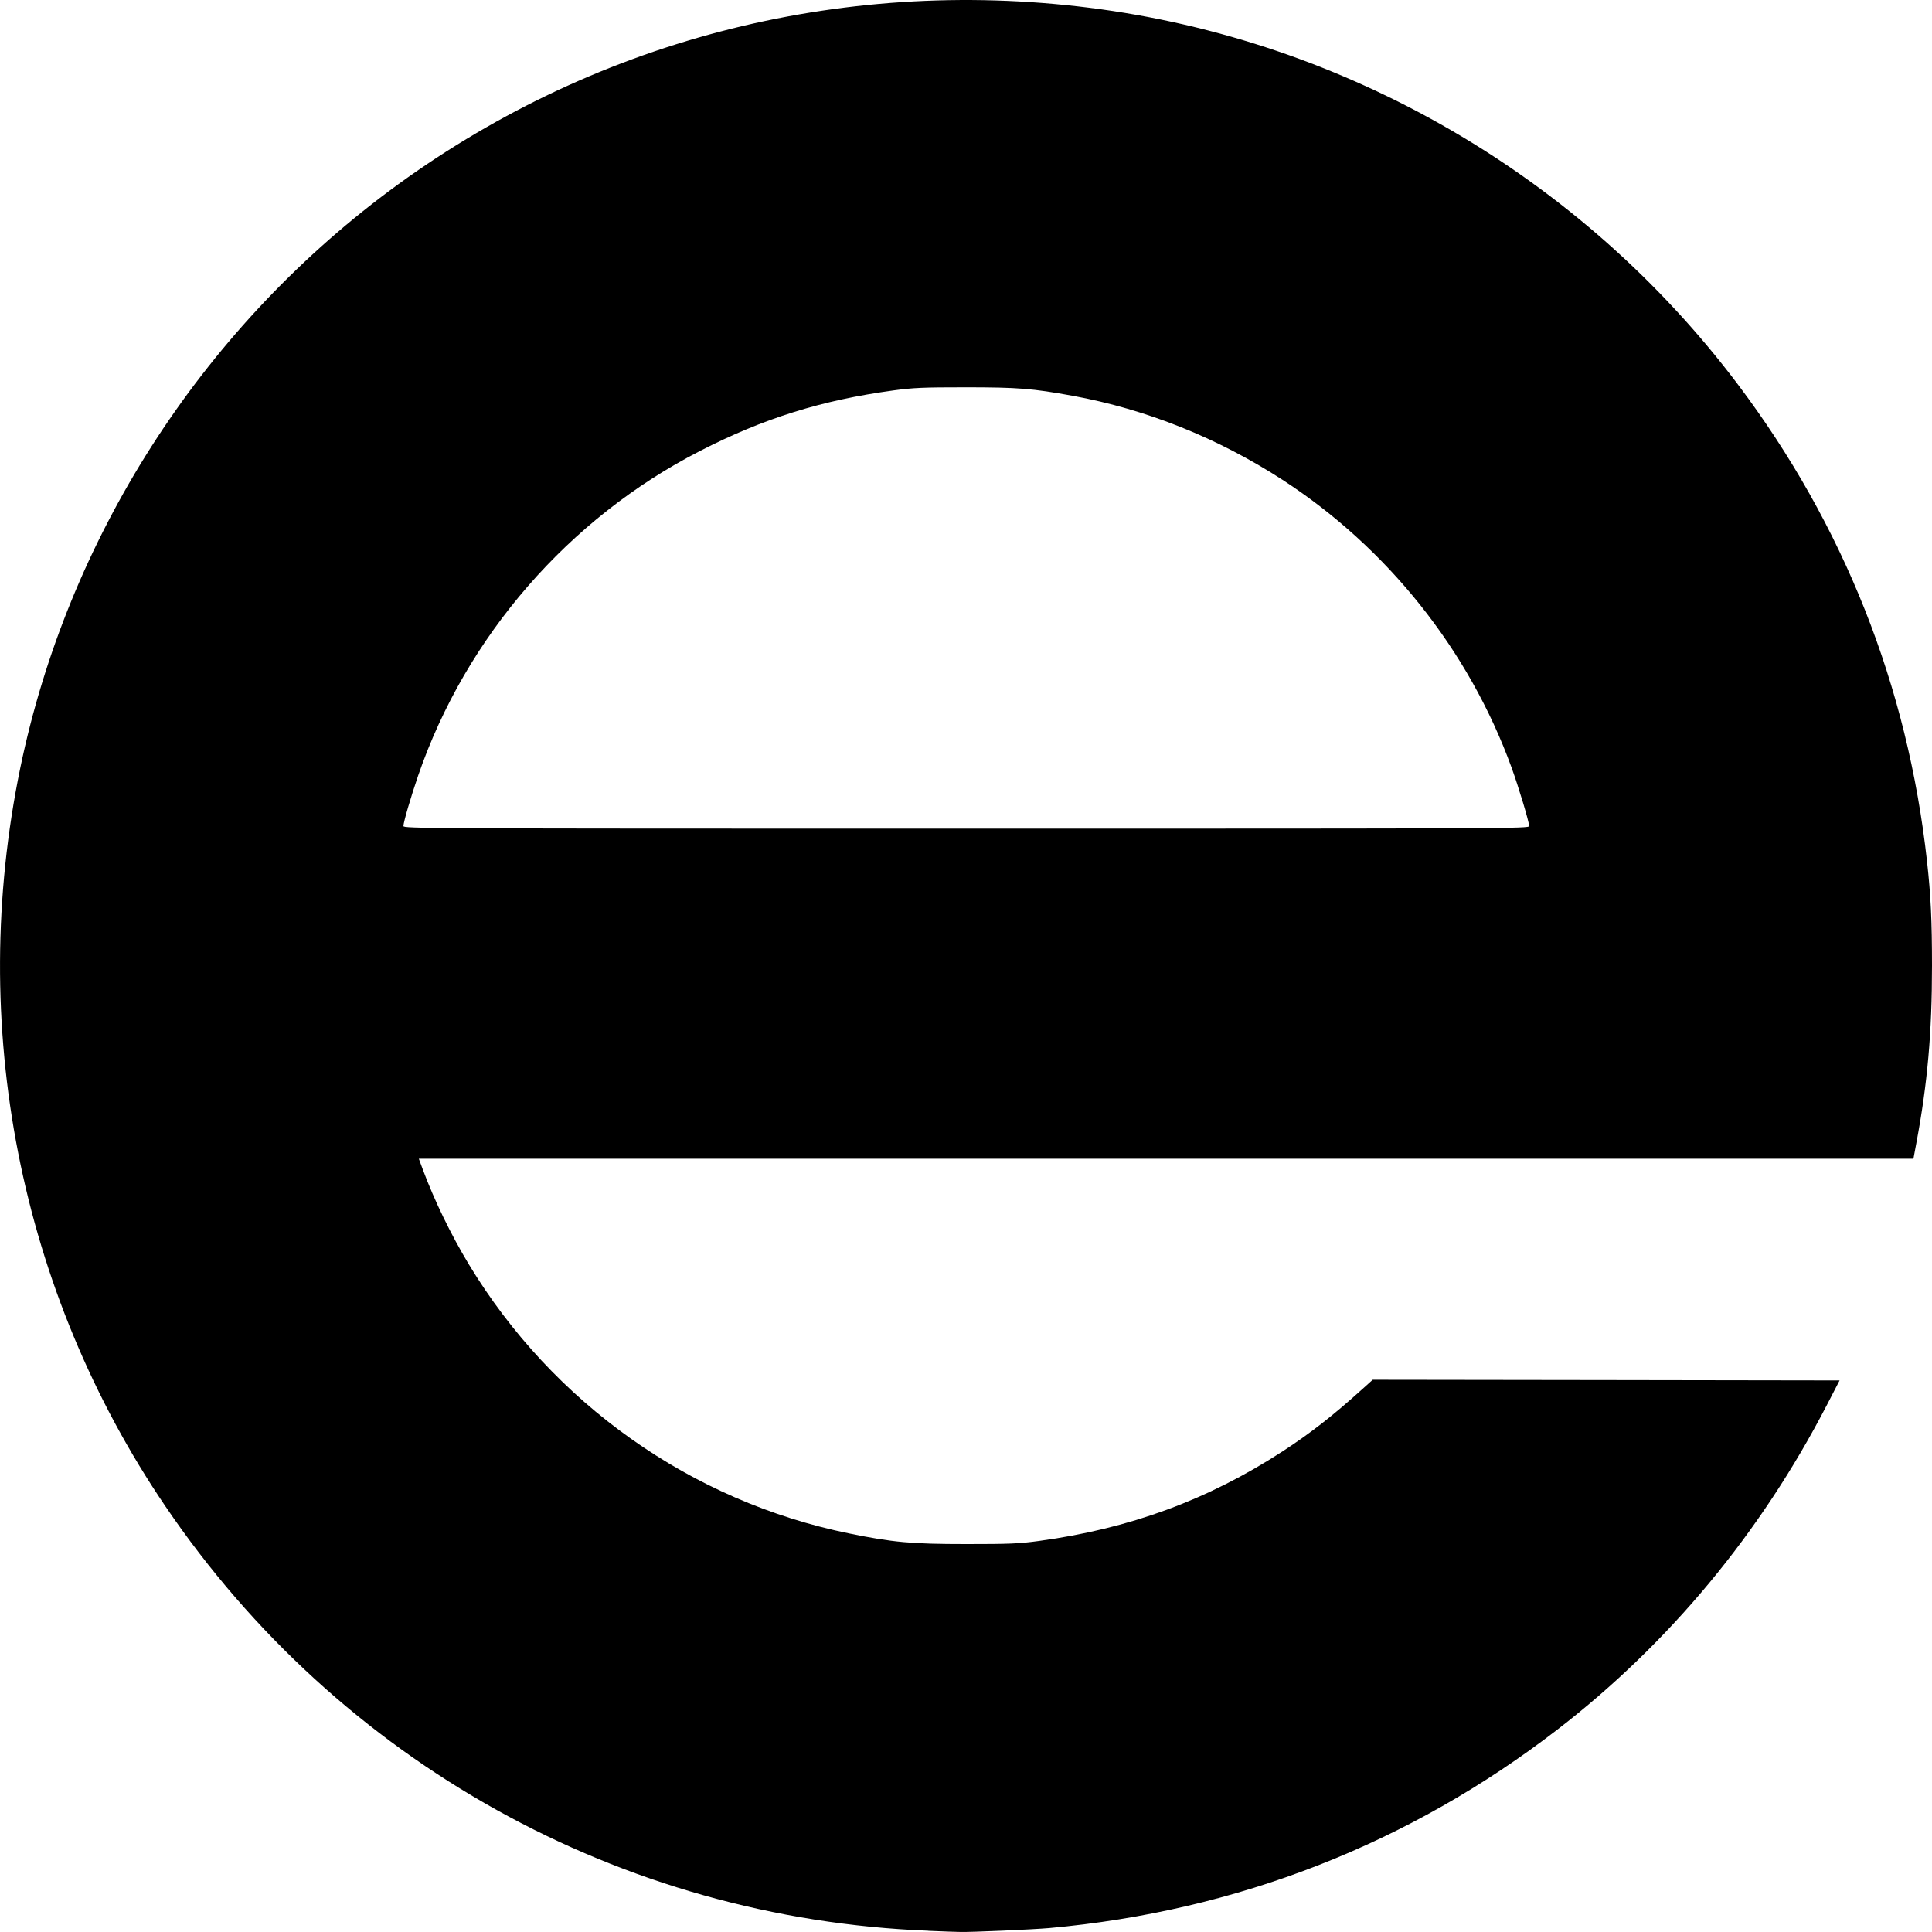 <svg xmlns="http://www.w3.org/2000/svg" viewBox="0 0 37.042 37.042" height="140" width="140"><path d="M17.8 37.018c-5.9-.23-11.3-3.234-14.628-8.137C.372 24.758-.63 19.65.39 14.718c.91-4.39 3.44-8.348 7.062-11.05C11.307.796 16.074-.454 20.882.148c4.925.618 9.435 3.237 12.44 7.225 2.03 2.695 3.254 5.782 3.625 9.145.072.656.095 1.13.095 1.998 0 1.283-.086 2.256-.3 3.4l-.056.3H8.03l.077.208c.22.59.537 1.245.882 1.817 1.608 2.663 4.265 4.544 7.295 5.16.833.17 1.186.203 2.24.203.84 0 1.008-.007 1.4-.06 1.736-.237 3.23-.785 4.662-1.714.53-.345.962-.68 1.533-1.196l.2-.18 4.476.006 4.475.007-.243.47c-1.274 2.46-3.024 4.57-5.162 6.22-2.847 2.195-6.148 3.485-9.748 3.81-.323.028-1.502.08-1.703.074-.068 0-.346-.01-.62-.022zm11.518-21.18c0-.078-.2-.744-.338-1.124-.818-2.25-2.38-4.21-4.39-5.514-1.244-.805-2.612-1.353-4.027-1.612-.772-.14-1.044-.162-2.05-.162-.825 0-.997.008-1.386.06-1.377.188-2.49.536-3.705 1.16-2.52 1.292-4.485 3.553-5.404 6.222-.14.408-.283.896-.283.97 0 .047.36.05 10.792.05 10.48 0 10.79-.002 10.79-.05z"/></svg>